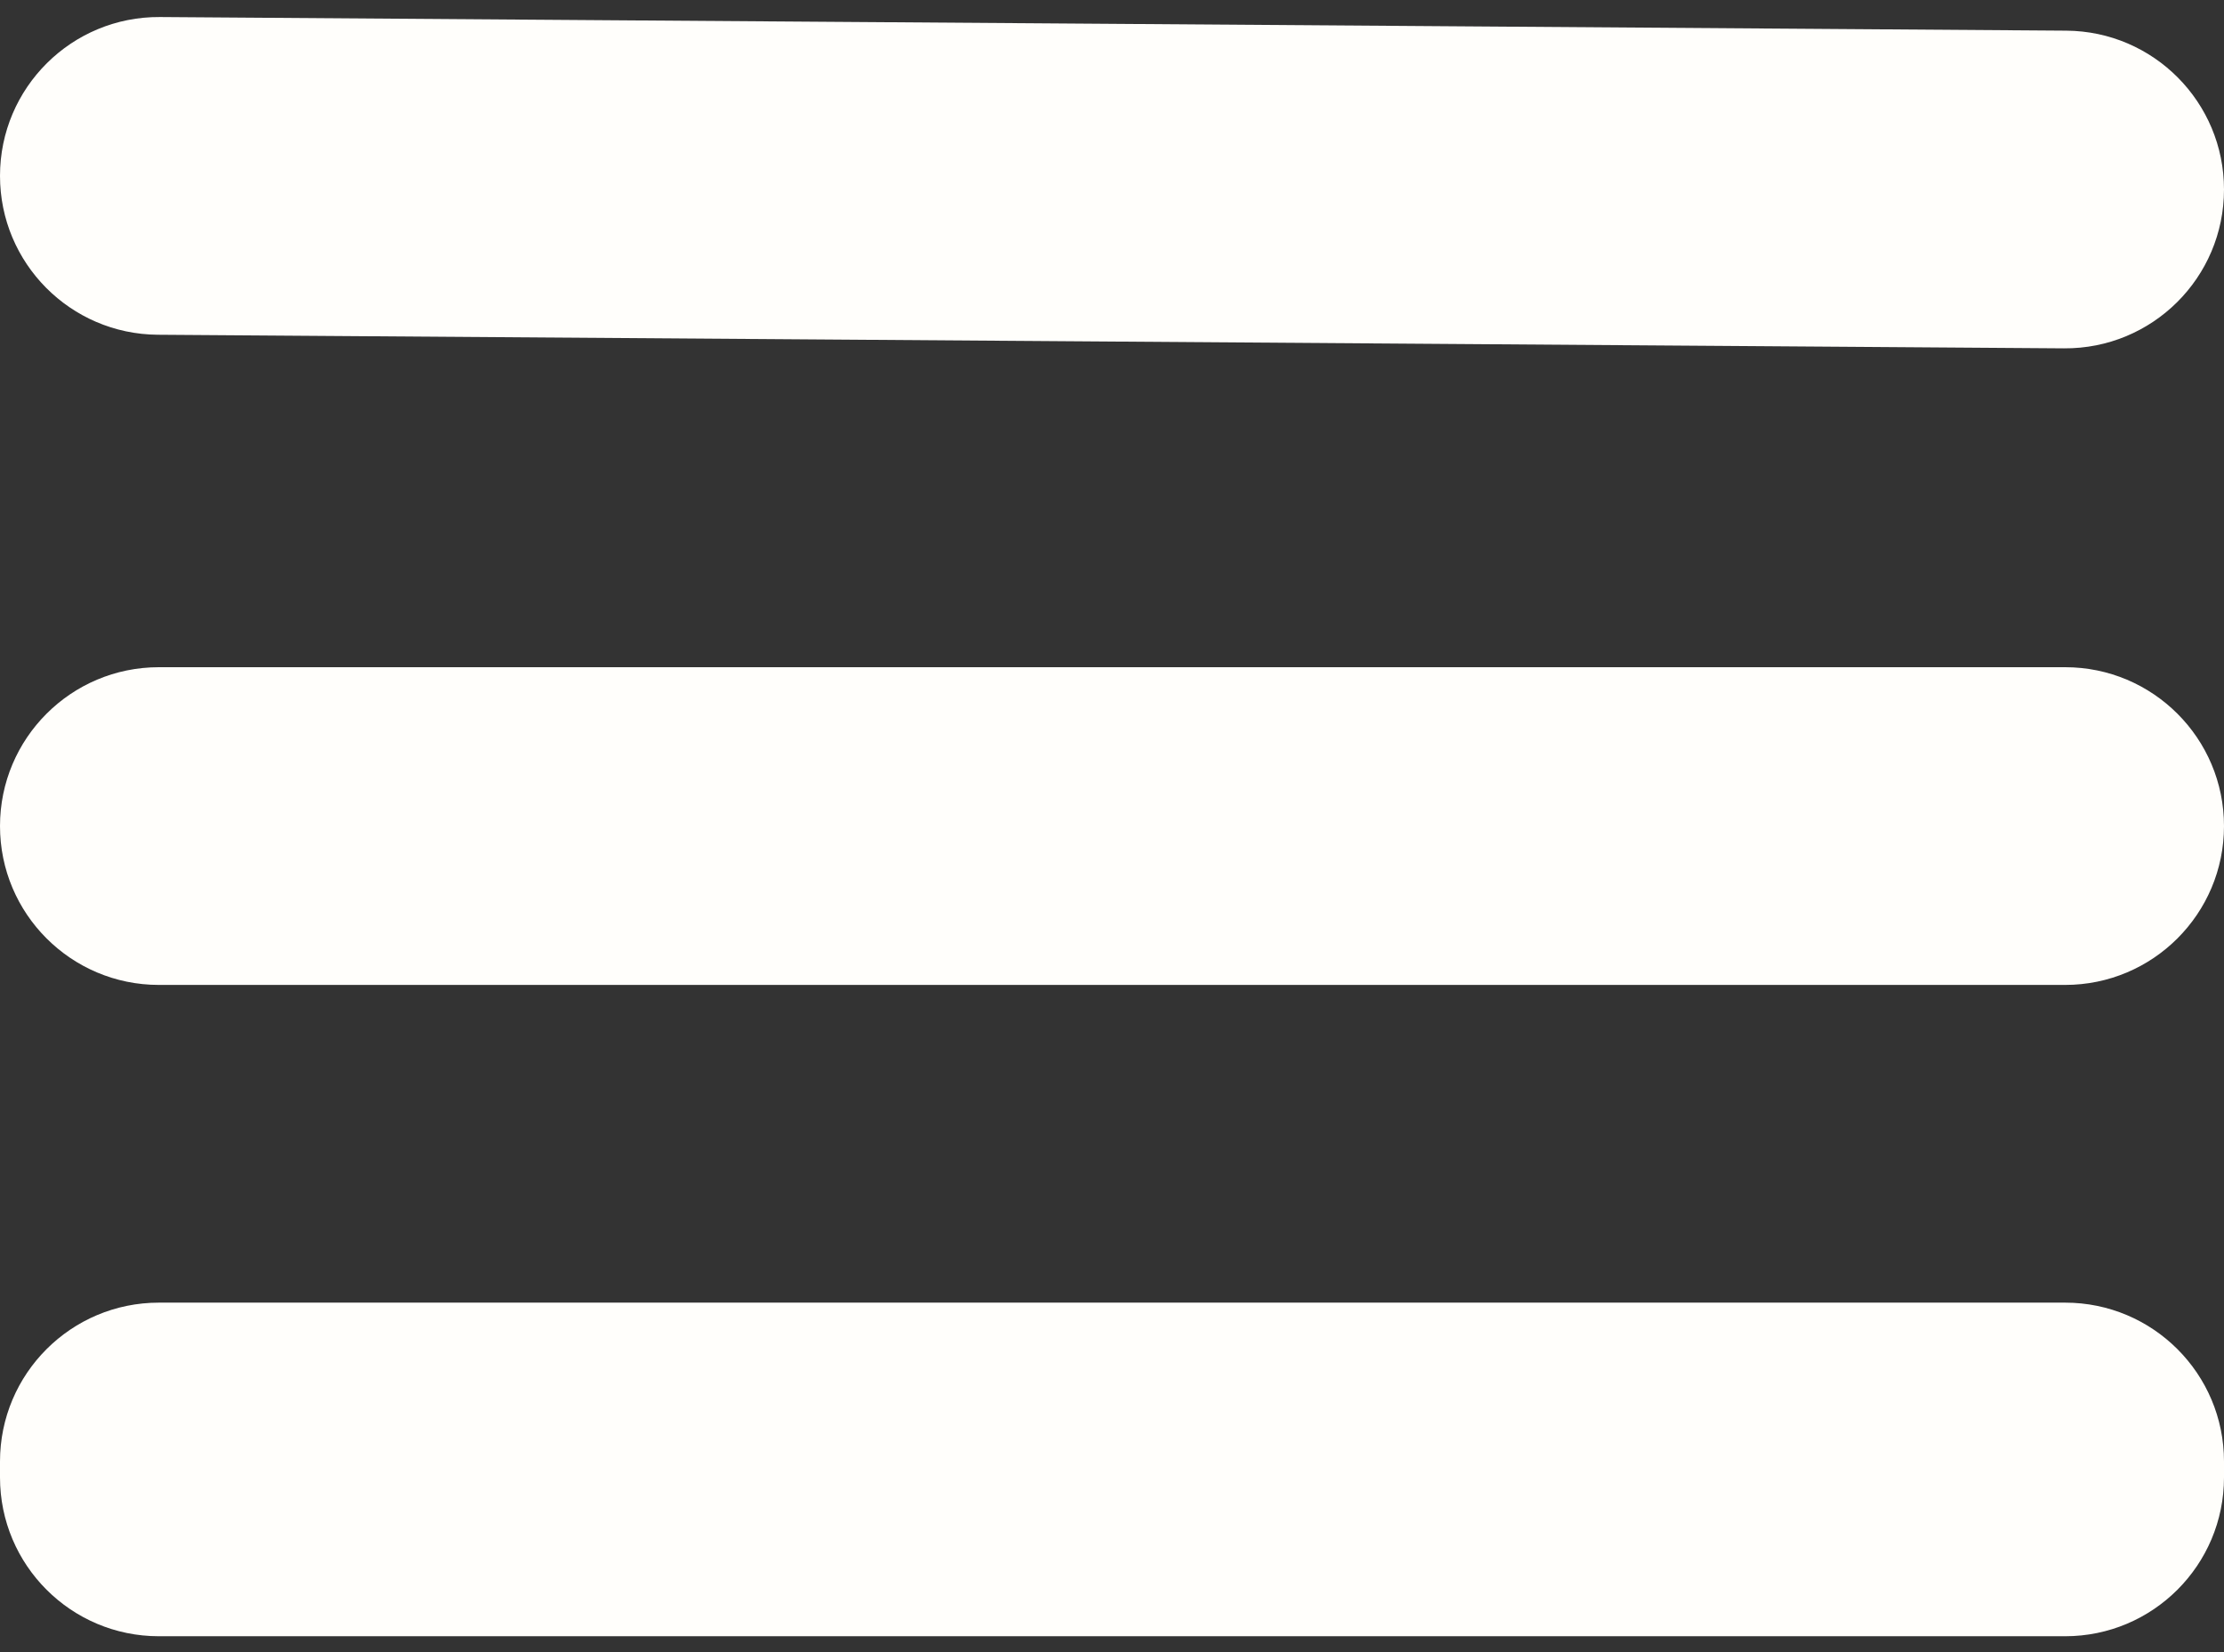 <svg width="70" height="52" viewBox="0 0 70 52" fill="none" xmlns="http://www.w3.org/2000/svg">
<rect x="0" y="0" width="70" height="52" fill="#333333" stroke="none"/>
<path d="M0 5.536C0 2.76 2.26 0.516 5.036 0.536L65.036 0.965C67.783 0.984 70 3.217 70 5.964C70 8.74 67.74 10.984 64.964 10.964L4.964 10.536C2.217 10.516 0 8.283 0 5.536Z" fill="#FFFEFB"/>
<path d="M5 31C2.239 31 0 28.761 0 26C0 23.239 2.239 21 5 21H65C67.761 21 70 23.239 70 26C70 28.761 67.761 31 65 31H5Z" fill="#FFFEFB"/>
<path d="M5 41C2.239 41 0 43.239 0 46V46.5C0 49.261 2.239 51.5 5 51.5H65C67.761 51.5 70 49.261 70 46.5V46C70 43.239 67.761 41 65 41H5Z" fill="#FFFEFB"/>
</svg>
